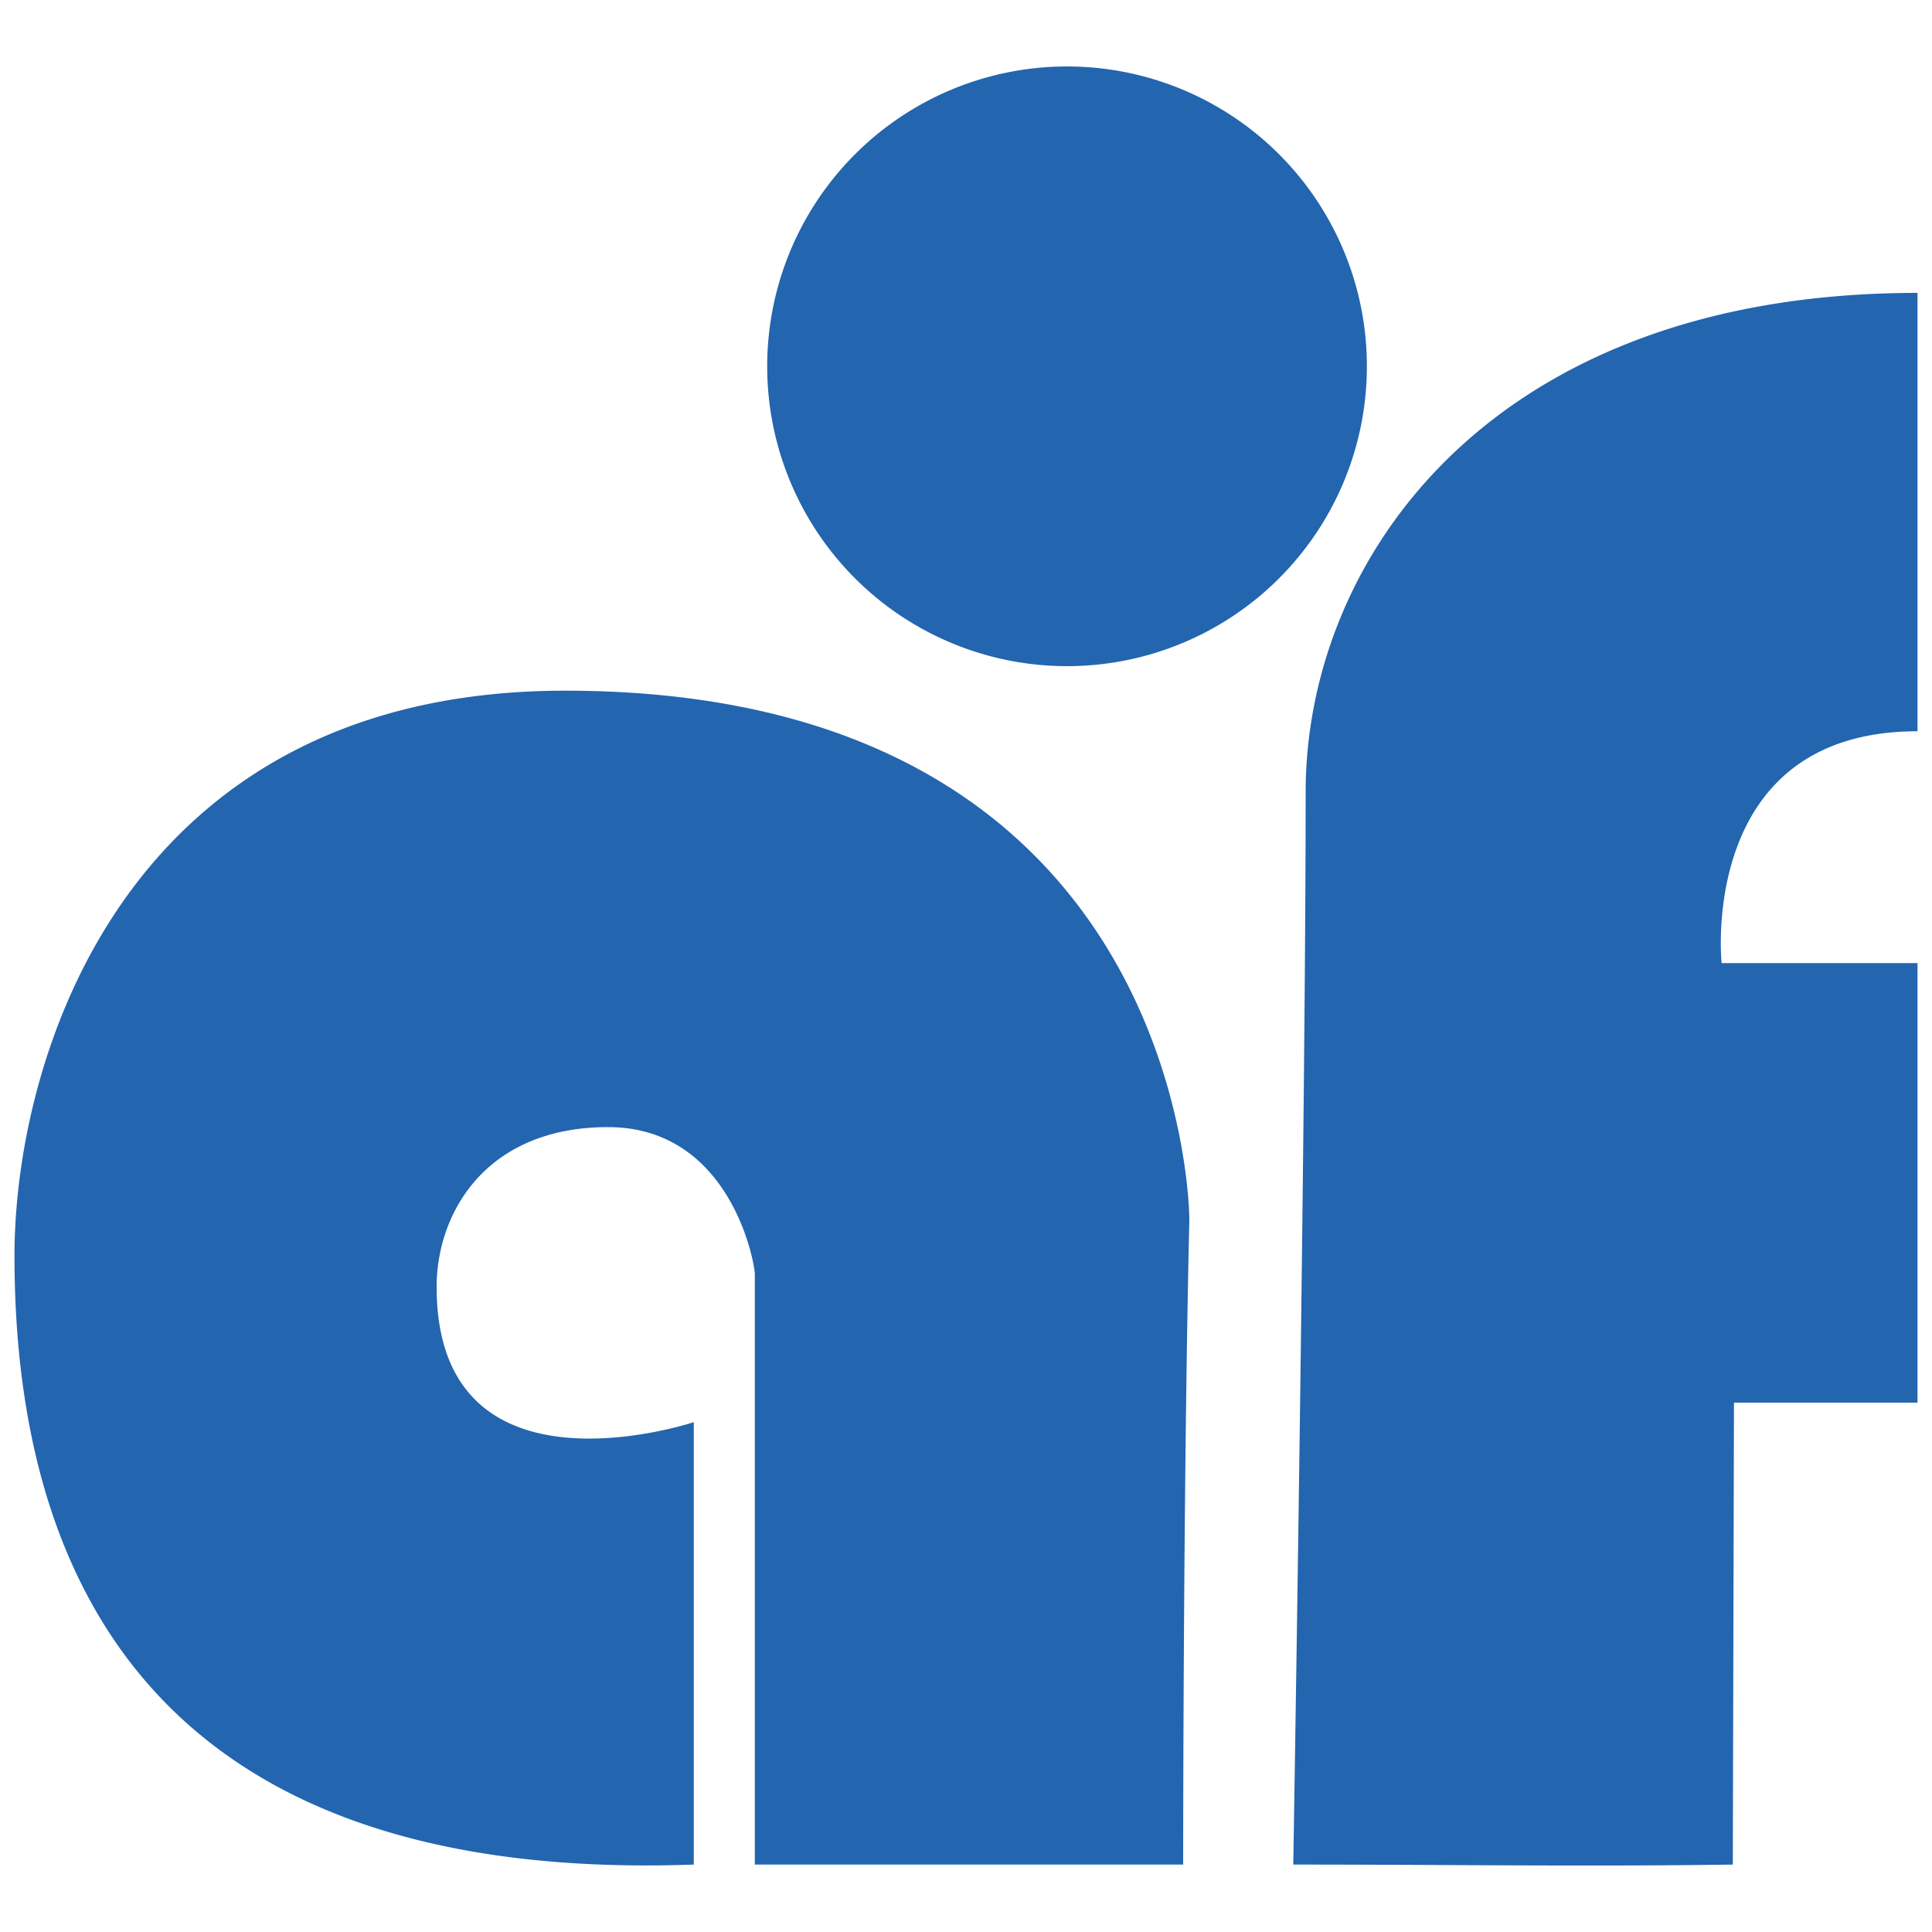 <svg xmlns="http://www.w3.org/2000/svg" viewBox="0 0 100 100">

	<defs>
		<style>.a{fill:#2365af;}</style>
	</defs>

	<title>af-svg-tempArtboard 132</title>

	<path class="a" d="M70.75,19A15.52,15.52,0,1,1,55.23,3.44,15.52,15.52,0,0,1,70.75,19ZM61.24,96.51s0-19.72.32-33.4c0,0,0-27.36-32.31-27.36C6.45,35.75.75,54.78.75,65,.75,82.83,9,97.47,35.91,96.51V73.61s-13.31,4.45-13.31-7c0-3.82,2.54-8.27,8.87-8.27s7.6,7,7.6,7.63V96.51Zm5.7,0c8.24,0,15,.11,22.75,0l.06-23.91h9.5V49.85H89.11s-1.26-12,10.14-12V15.16C77.08,15.16,67.58,29,67.58,41,67.58,58.05,66.94,96.31,66.94,96.52Z"/>

</svg>